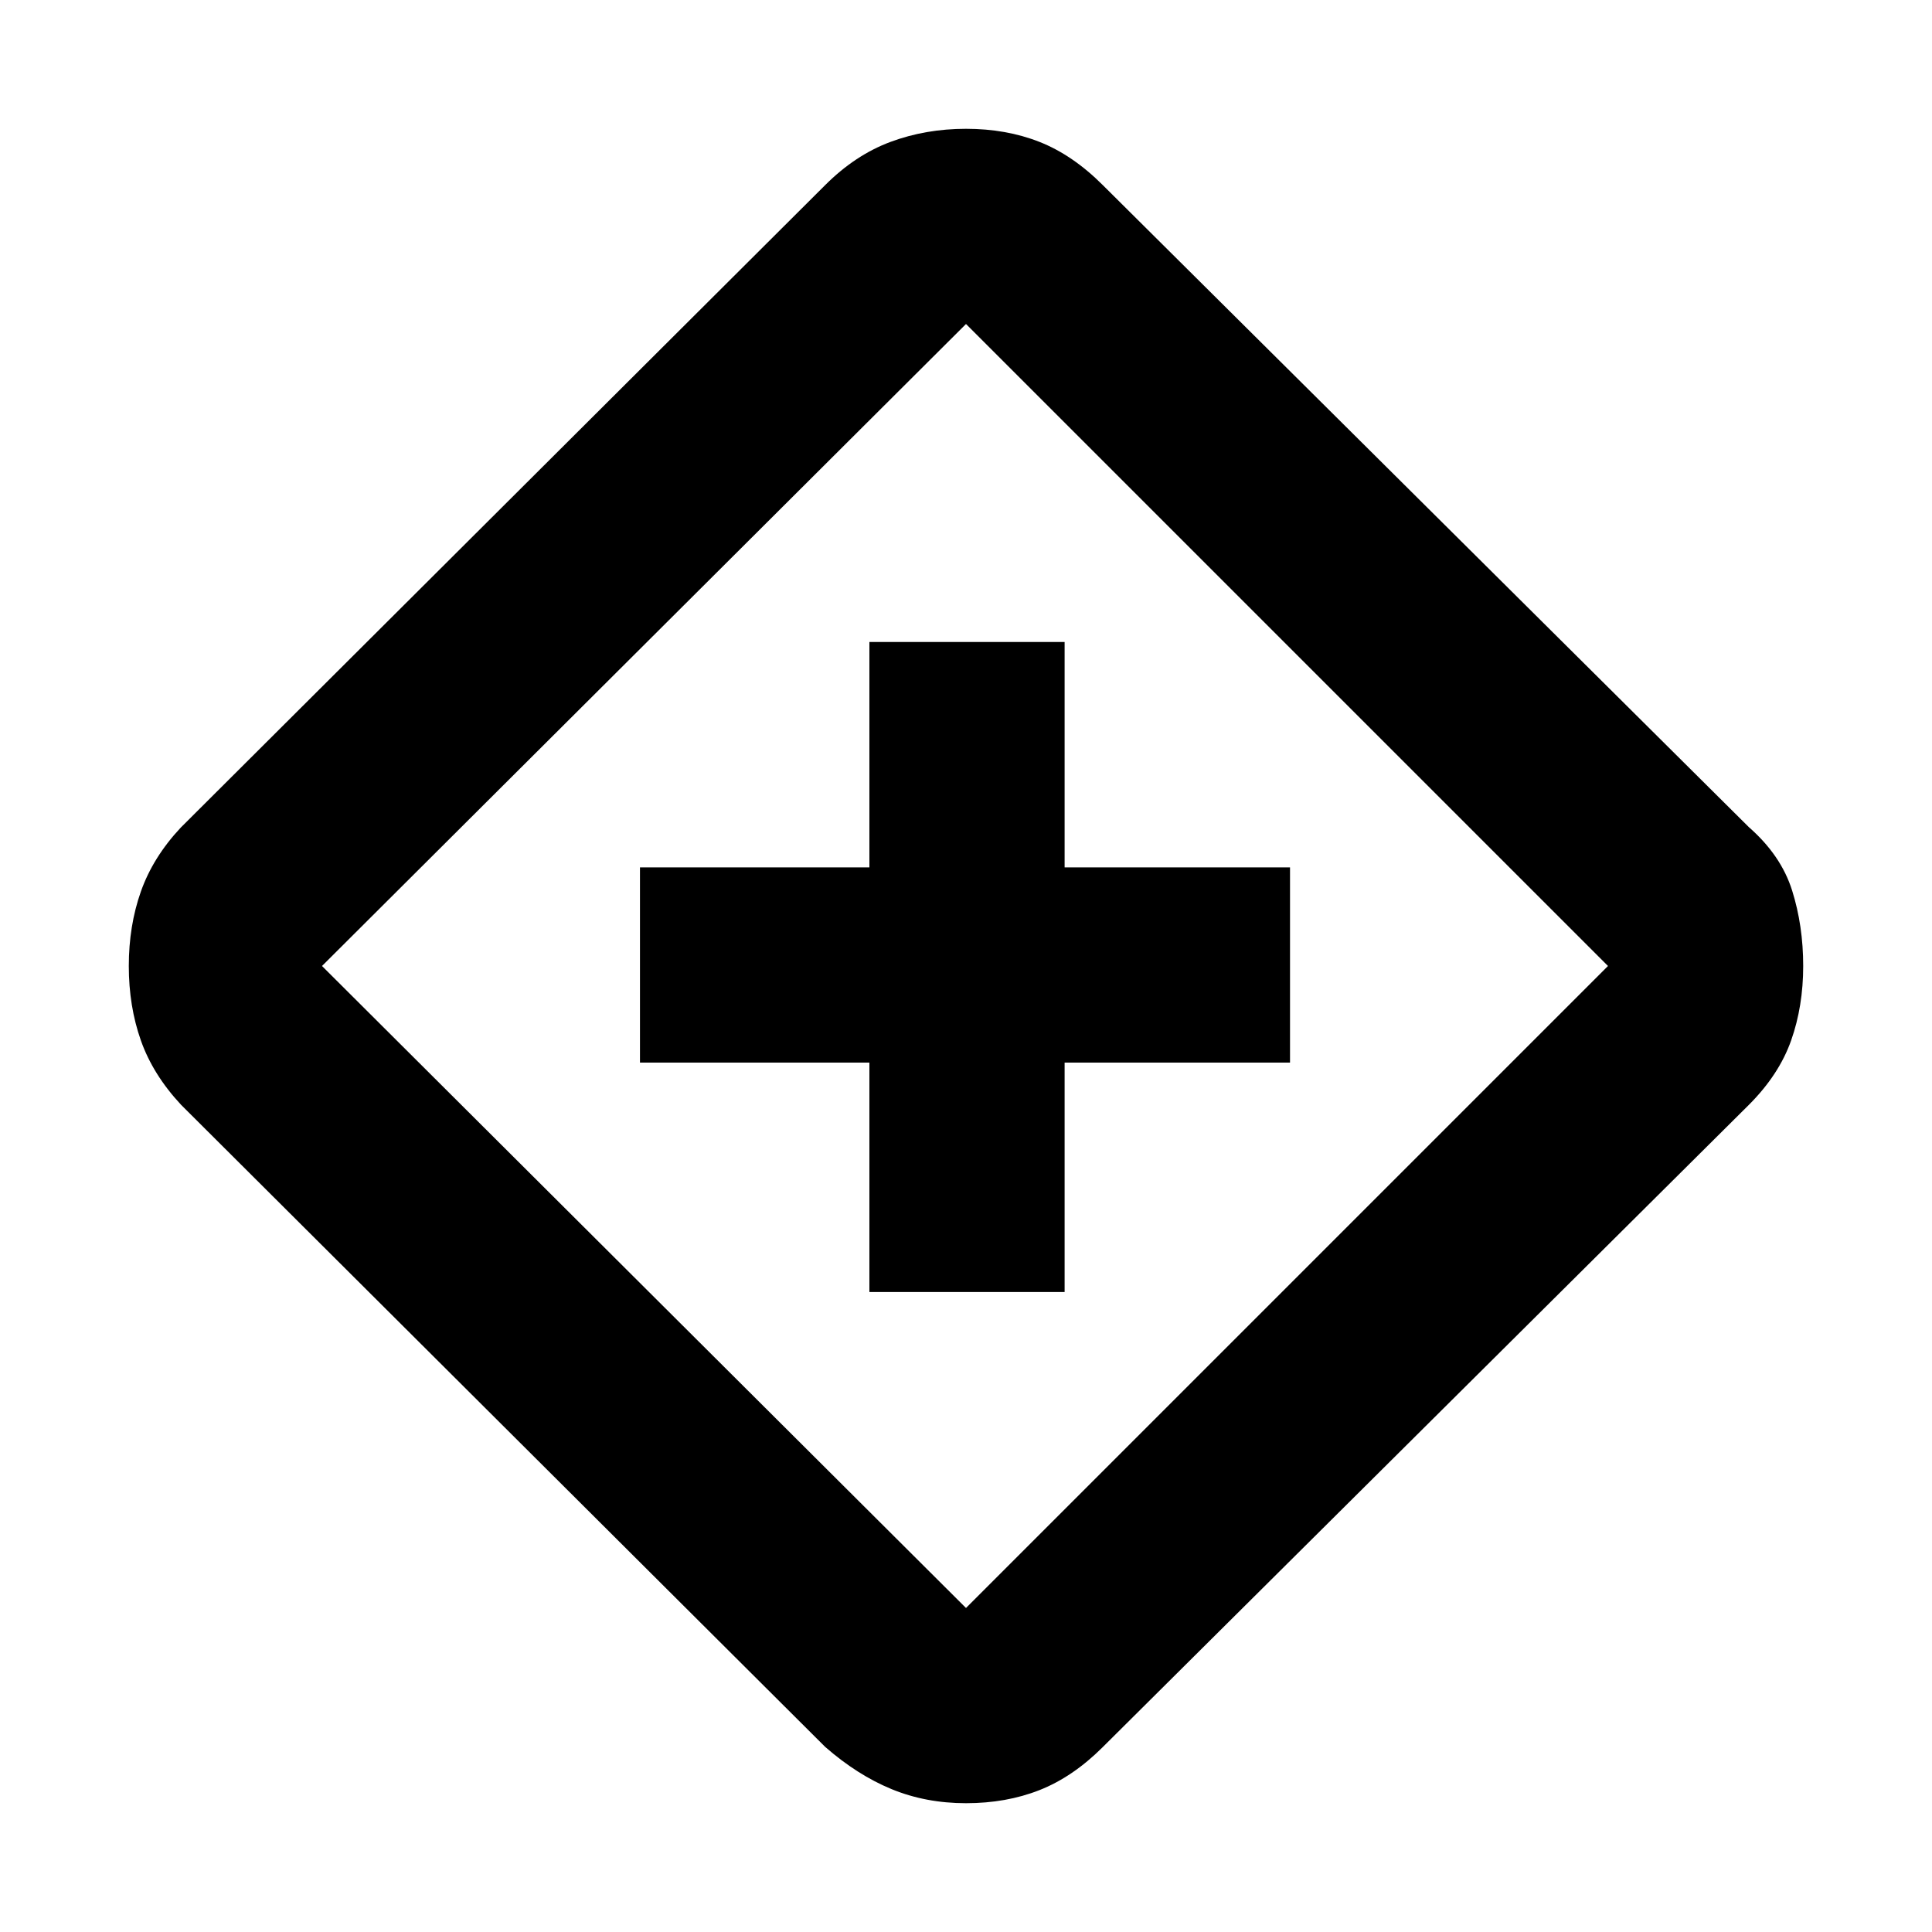 <svg xmlns="http://www.w3.org/2000/svg" height="20" viewBox="0 -960 960 960" width="20"><path d="M432-318h97v-114h112v-97H529v-112h-97v112H318v97h114v114Zm48 254q-20 0-37-7t-33-21L90-411q-14-15-20-32t-6-37q0-20 6-37t19.77-31.73L410-868q15-15 32.5-21.5T480-896q20 0 36.5 6.5T548-868l321 319q16 14 21.5 31.5T896-480q0 20-6 37t-21 32L547.8-91.73Q533-77 516.5-70.5T480-64Zm0-97 319-319-319-319-320 319 320 319Zm0-319Z"/></svg>